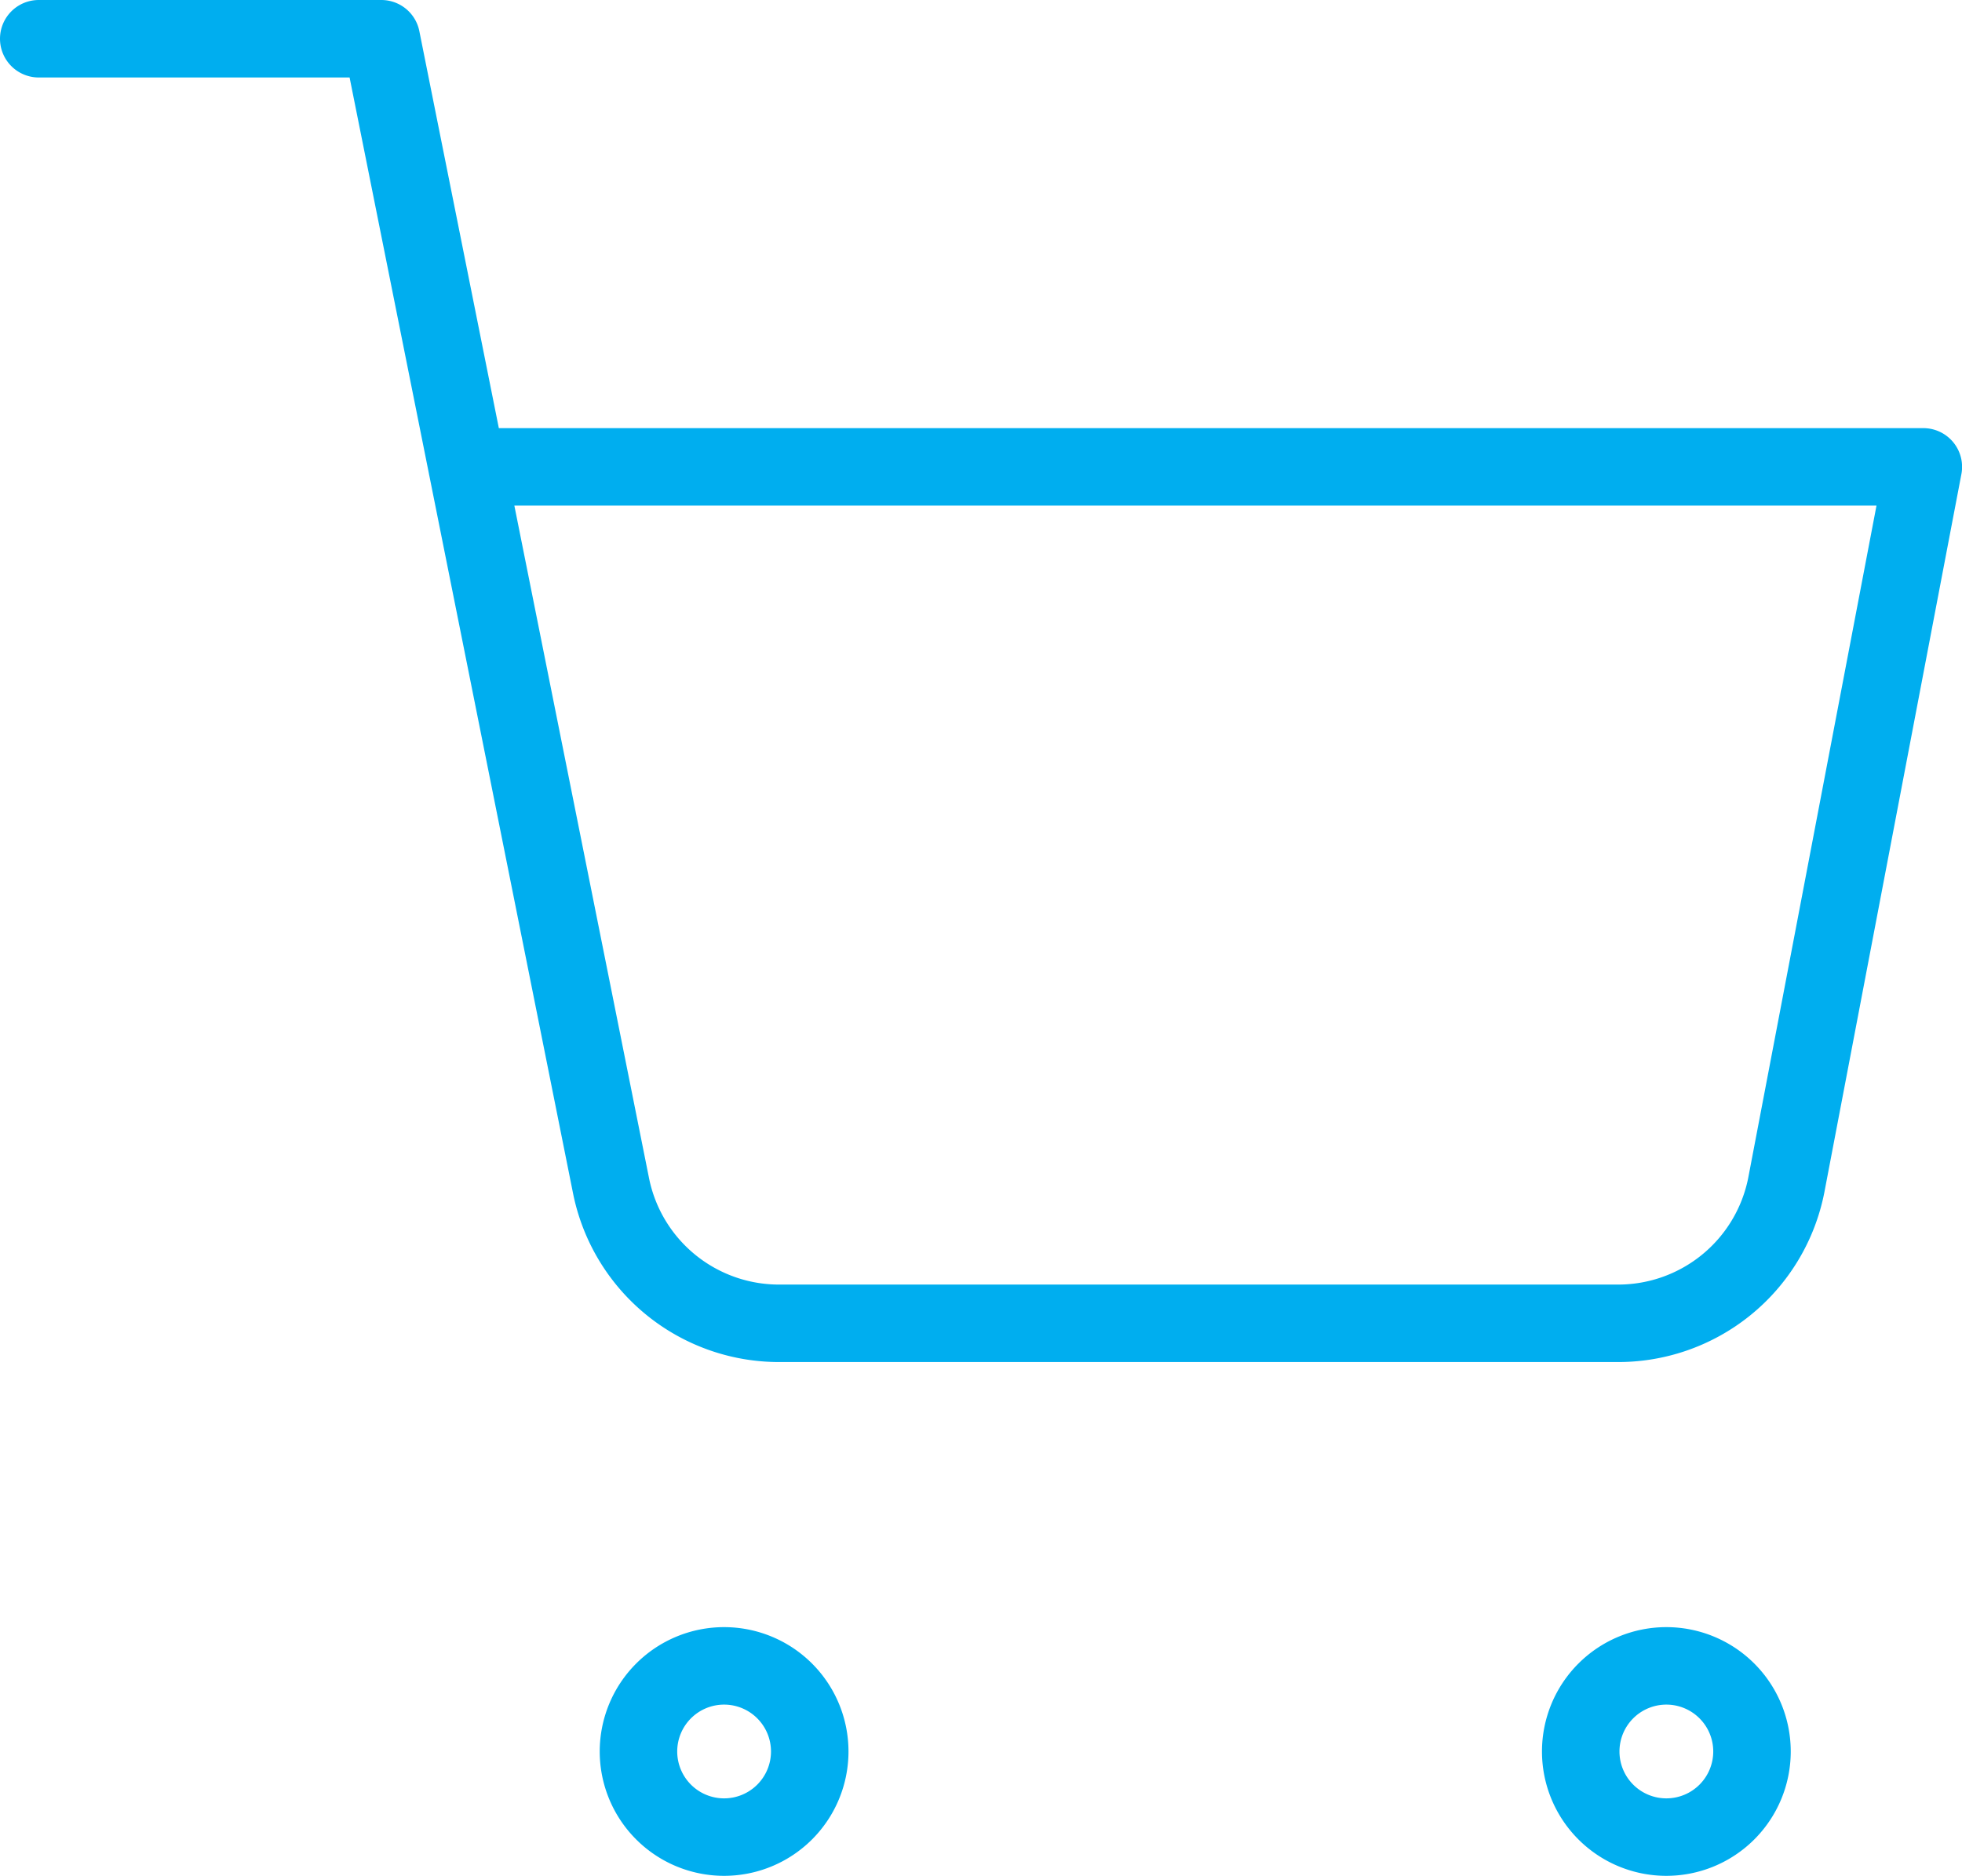 <svg xmlns="http://www.w3.org/2000/svg" width="25.318" height="24.213" viewBox="0 0 25.318 24.213">
  <g id="Icon_feather-shopping-cart" data-name="Icon feather-shopping-cart" transform="translate(0.5 0.5)">
    <path id="Path_3" data-name="Path 3" d="M14.211,31.105A1.105,1.105,0,1,1,13.105,30,1.105,1.105,0,0,1,14.211,31.105Z" transform="translate(-4.262 -8.998)" fill="none" stroke="#00aeef" stroke-linecap="round" stroke-linejoin="round" stroke-width="1"/>
    <path id="Path_4" data-name="Path 4" d="M30.711,31.105A1.105,1.105,0,1,1,29.605,30,1.105,1.105,0,0,1,30.711,31.105Z" transform="translate(-8.603 -8.998)" fill="none" stroke="#00aeef" stroke-linecap="round" stroke-linejoin="round" stroke-width="1"/>
    <path id="Path_5" data-name="Path 5" d="M1.5,1.5H5.921L8.884,16.3a2.211,2.211,0,0,0,2.211,1.78H21.839A2.211,2.211,0,0,0,24.05,16.3l1.769-9.274H7.027" transform="translate(-1.5 -1.5)" fill="none" stroke="#00aeef" stroke-linecap="round" stroke-linejoin="round" stroke-width="1"/>
  </g>
</svg>
